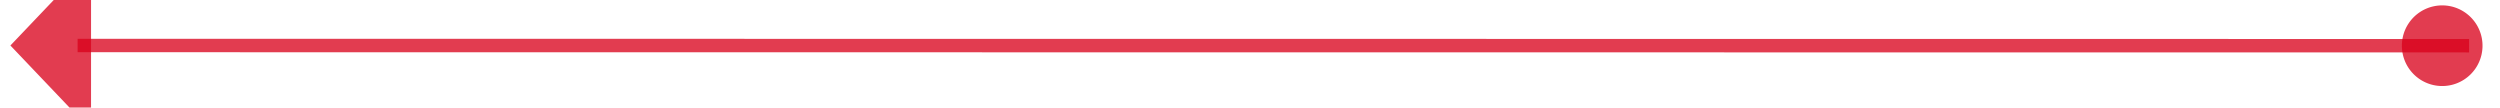 ﻿<?xml version="1.0" encoding="utf-8"?>
<svg version="1.1" xmlns:xlink="http://www.w3.org/1999/xlink" width="186px" height="8px" viewBox="1058 1262  186 8" xmlns="http://www.w3.org/2000/svg">
  <g transform="matrix(0.821 0.571 -0.571 0.821 928.777 -430.518 )">
    <path d="M 1225.179 1213.571  L 1079.105 1315.145  " stroke-width="1" stroke="#d9001b" fill="none" stroke-opacity="0.765" />
    <path d="M 1223.537 1211.713  A 3 3 0 0 0 1220.537 1214.713 A 3 3 0 0 0 1223.537 1217.713 A 3 3 0 0 0 1226.537 1214.713 A 3 3 0 0 0 1223.537 1211.713 Z M 1076.329 1309.402  L 1075 1318  L 1083.523 1319.747  L 1076.329 1309.402  Z " fill-rule="nonzero" fill="#d9001b" stroke="none" fill-opacity="0.765" />
  </g>
</svg>